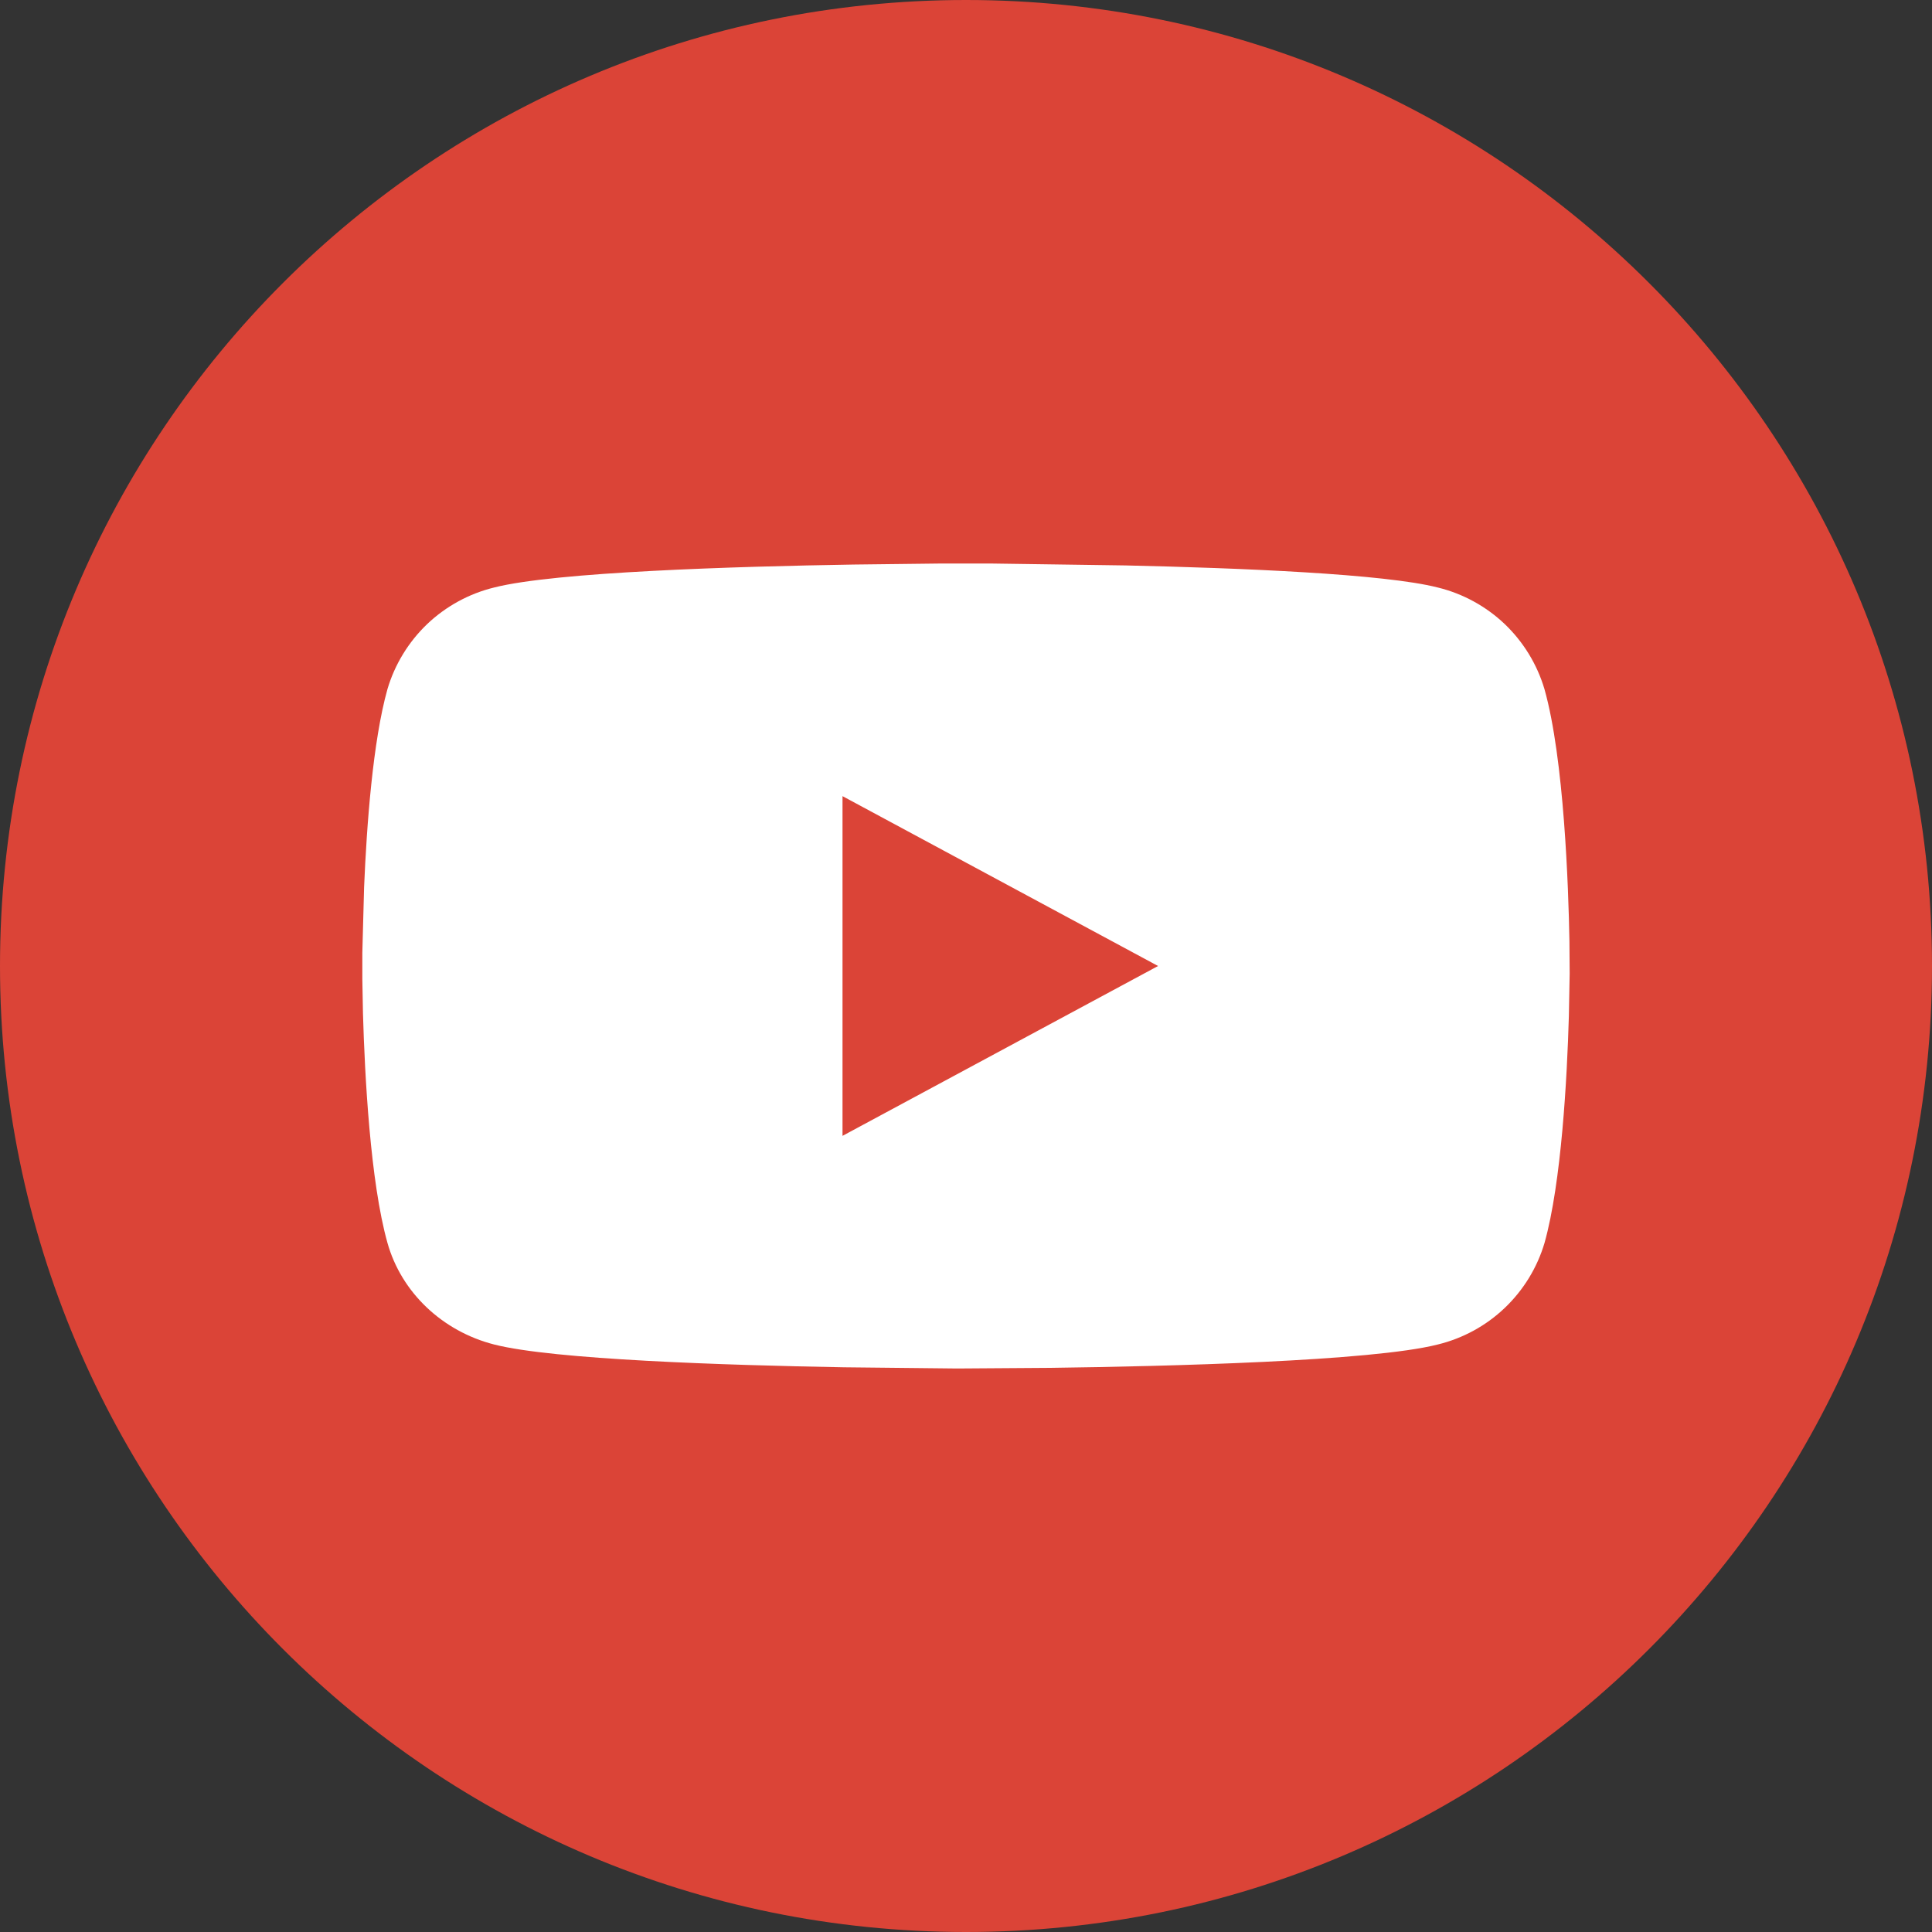 <svg width="24" height="24" viewBox="0 0 24 24" fill="none" xmlns="http://www.w3.org/2000/svg">
<rect x="0" y="0" width="24" height="24" fill="#333333" stroke="none"/>
<circle cx="12" cy="12" r="9.6" fill="white"/>
<path d="M12 0C18.627 0 24 5.373 24 12C24 18.627 18.627 24 12 24C5.373 24 0 18.627 0 12C0 5.373 5.373 0 12 0ZM12.294 7H11.705L10.604 7.013C9.124 7.037 6.895 7.105 6.139 7.298C5.827 7.374 5.54 7.531 5.307 7.752C5.075 7.974 4.904 8.253 4.813 8.561C4.632 9.205 4.555 10.251 4.523 11.021L4.501 11.836V12.164L4.509 12.59C4.531 13.354 4.599 14.678 4.813 15.439C4.985 16.053 5.493 16.537 6.139 16.702C6.875 16.89 9.006 16.959 10.485 16.985L11.89 17L13.049 16.992C14.502 16.973 17.042 16.91 17.86 16.702C18.172 16.626 18.459 16.47 18.692 16.248C18.925 16.026 19.096 15.747 19.187 15.439C19.397 14.689 19.467 13.391 19.489 12.622L19.499 12.094L19.496 11.691C19.484 11.021 19.43 9.426 19.186 8.561C19.095 8.253 18.924 7.974 18.692 7.752C18.459 7.531 18.172 7.374 17.86 7.298C17.199 7.129 15.41 7.056 13.982 7.024L12.294 7ZM10.466 9.89L14.386 12L10.466 14.11V9.89Z" fill="#DB4437"/>
</svg>
